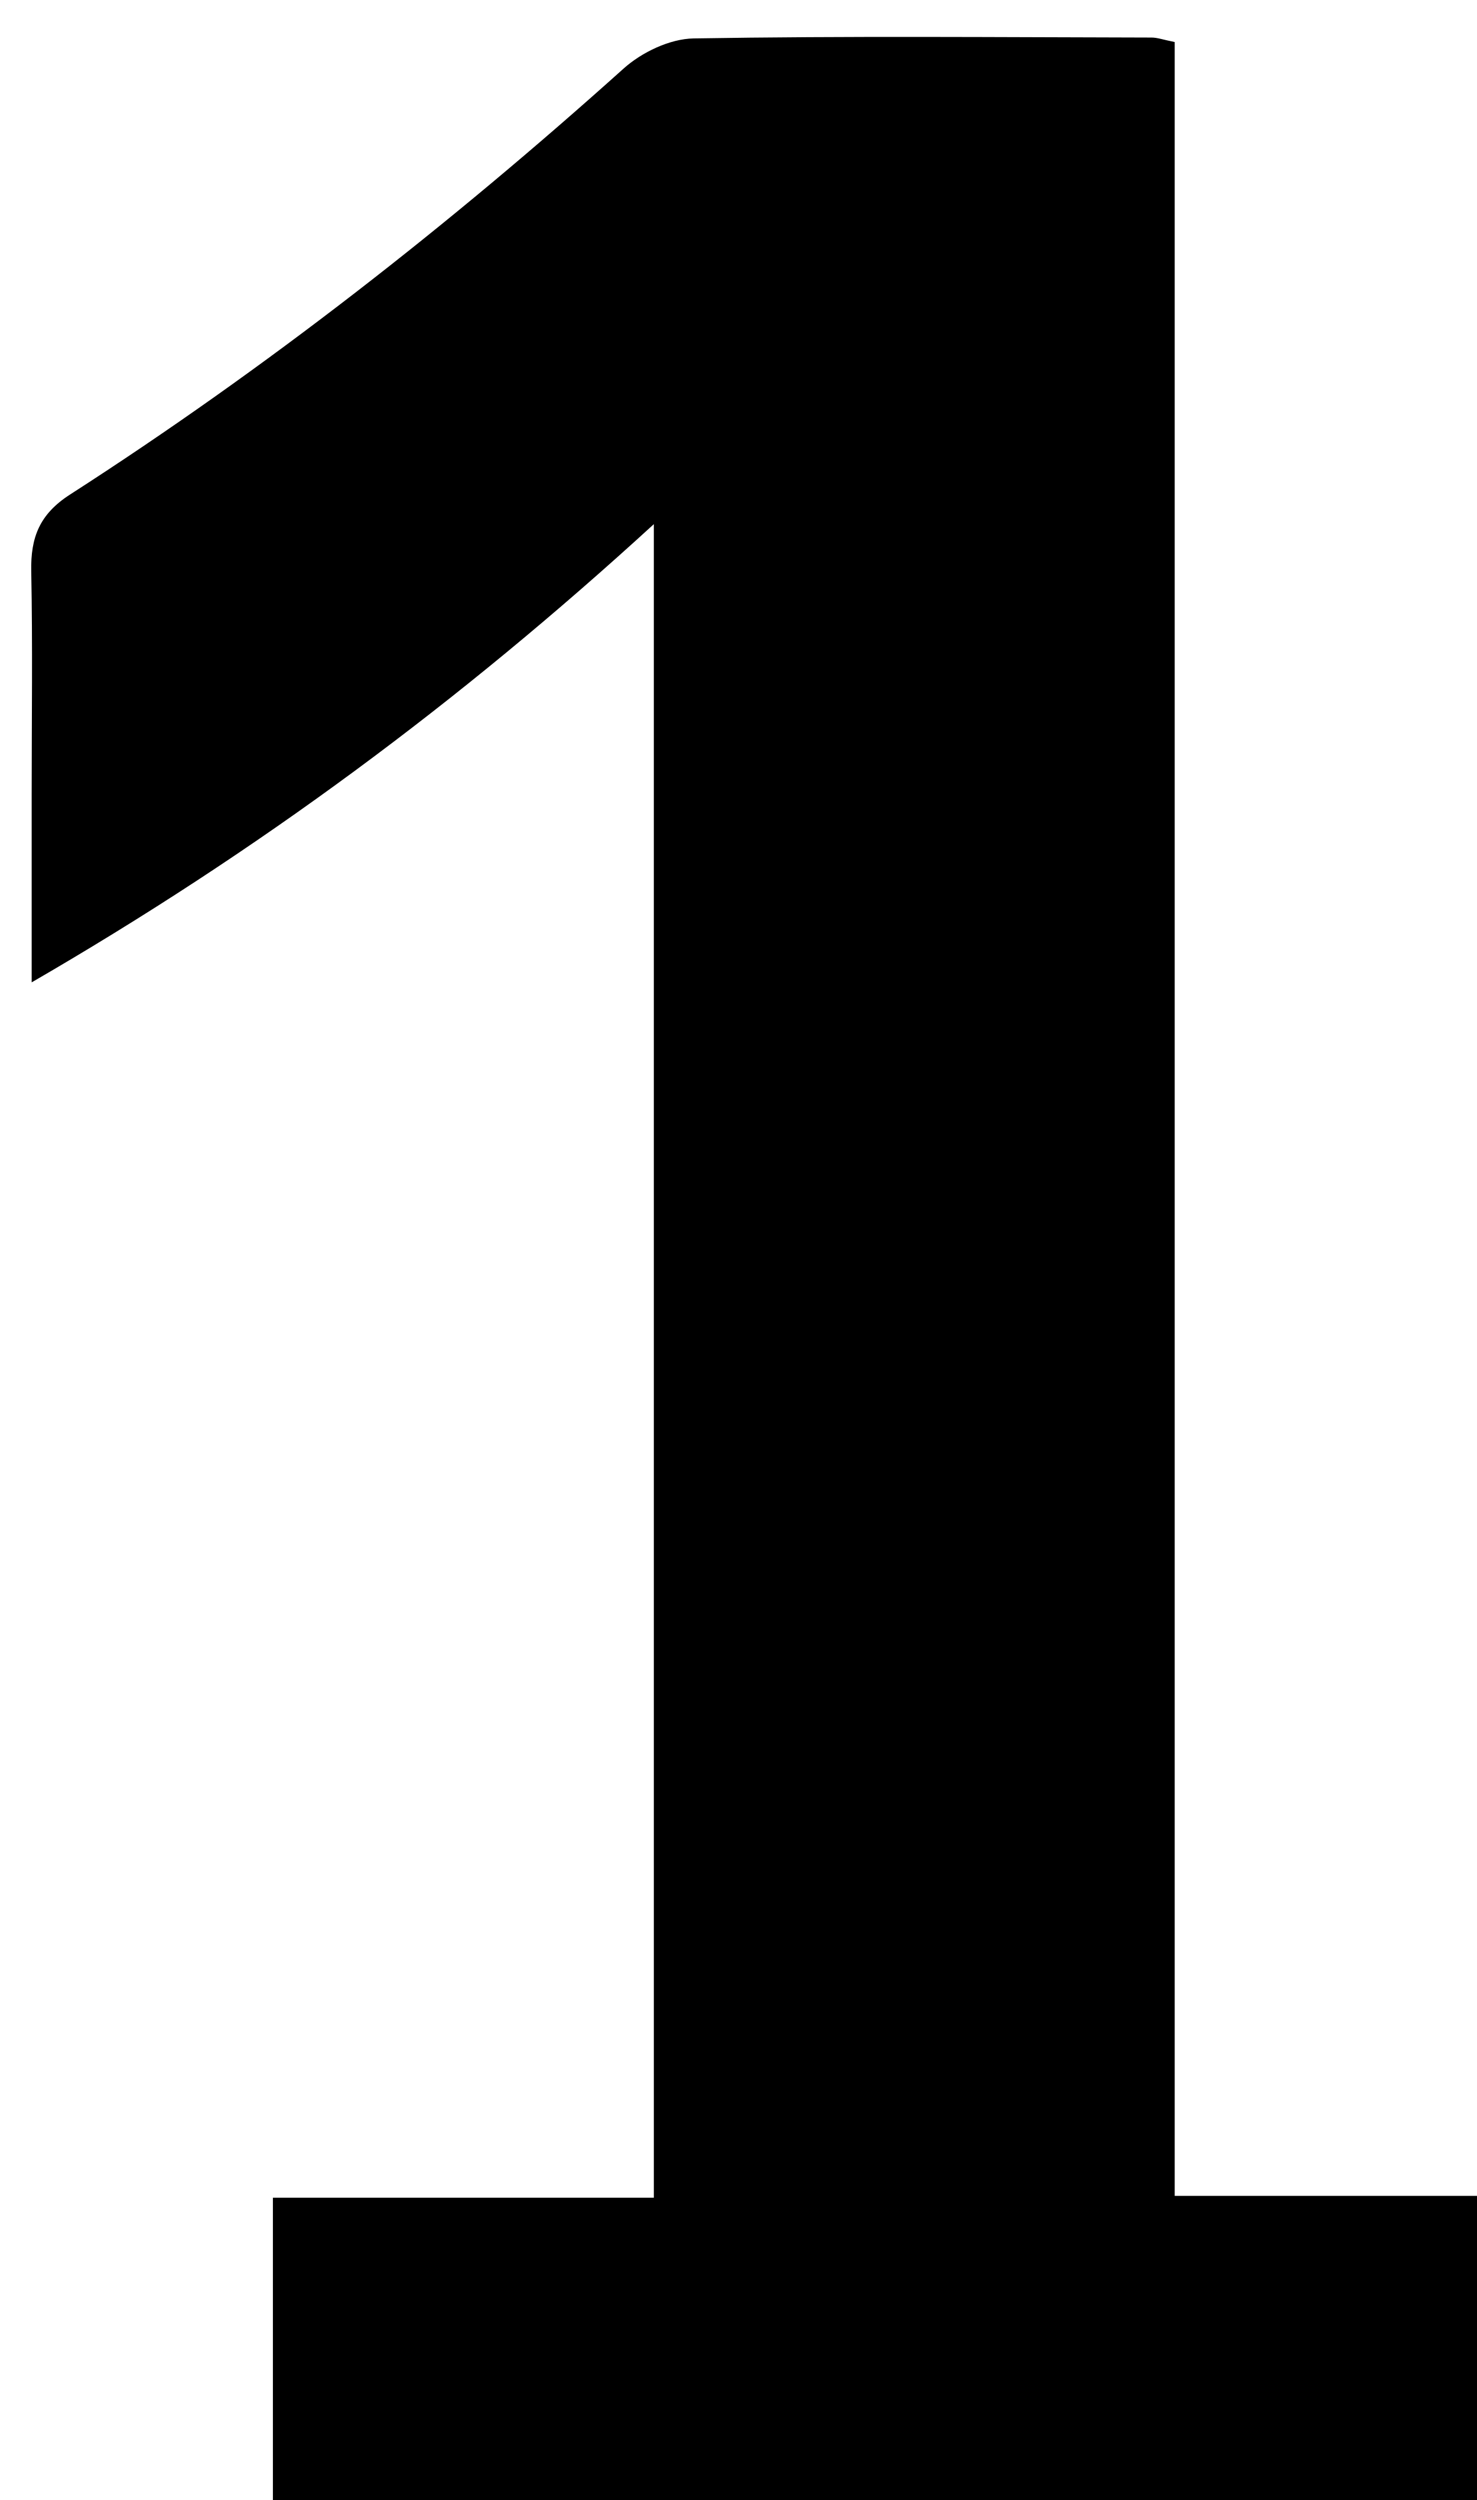<?xml version="1.0" encoding="iso-8859-1"?>
<!-- Generator: Adobe Illustrator 25.2.1, SVG Export Plug-In . SVG Version: 6.00 Build 0)  -->
<svg version="1.1" xmlns="http://www.w3.org/2000/svg" xmlns:xlink="http://www.w3.org/1999/xlink" x="0px" y="0px"
	 viewBox="0 0 119.286 201.784" style="enable-background:new 0 0 119.286 201.784;" xml:space="preserve">
<g>
	<path d="M52.805,42.306C37.107,56.675,20.887,68.681,2.558,79.29c0-5.598,0-10.393,0-15.188c0-5.999,0.083-12-0.035-17.998
		c-0.053-2.721,0.659-4.597,3.135-6.189C21.522,29.714,36.33,18.126,50.37,5.528c1.462-1.311,3.728-2.394,5.641-2.426
		c12.328-0.207,24.662-0.095,36.994-0.071c0.47,0.001,0.94,0.177,1.866,0.362c0,57.732,0,115.474,0,173.844
		c9.172,0,17.899,0,26.936,0c0,9.51,0,18.394,0,27.526c-33.272,0-66.356,0-99.767,0c0-9.083,0-17.961,0-27.378
		c10.322,0,20.412,0,30.766,0C52.805,132.41,52.805,87.969,52.805,42.306z"/>
</g>
</svg>
